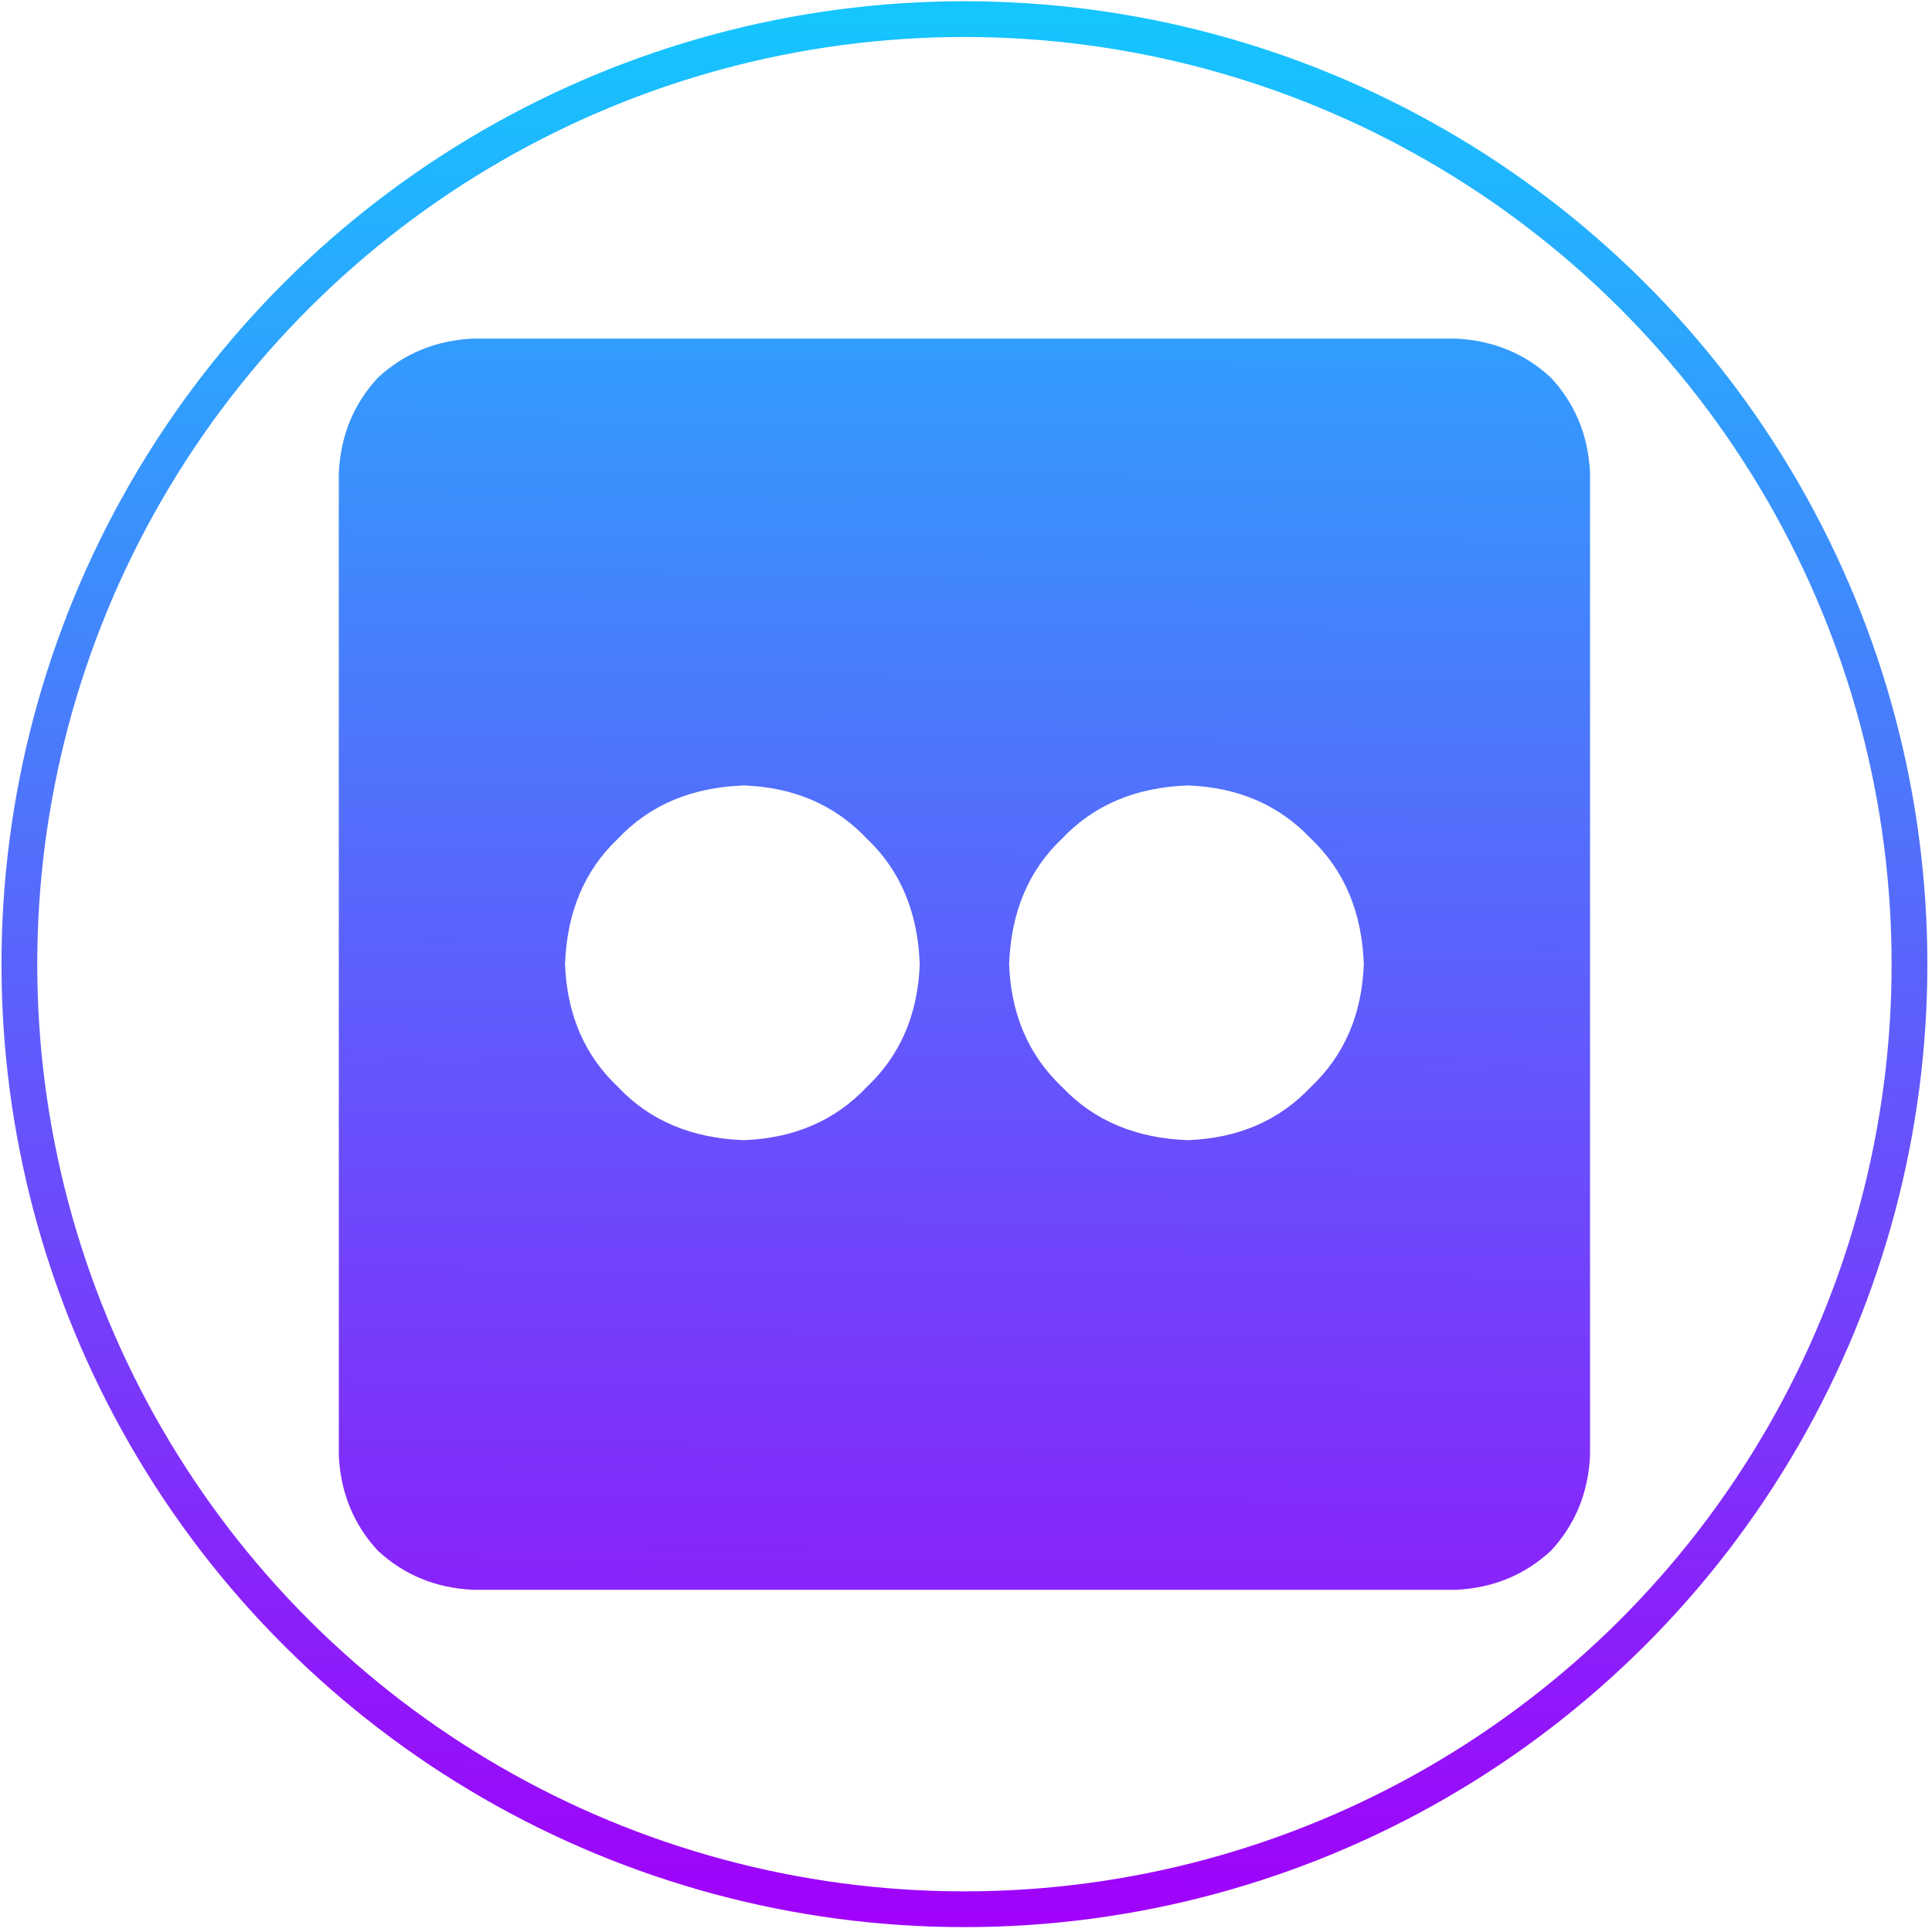 <?xml version="1.0" encoding="UTF-8"?>
<!-- Created with Inkscape (http://www.inkscape.org/) -->
<svg width="10mm" height="10mm" version="1.1" viewBox="0 0 118.58 79.487" xmlns="http://www.w3.org/2000/svg" xmlns:xlink="http://www.w3.org/1999/xlink">
 <defs>
  <linearGradient id="flickrLinearGradient8">
   <stop style="stop-color:#15c5fe" offset="0"/>
   <stop style="stop-color:#a100fa" offset="1"/>
  </linearGradient>
  <linearGradient id="flickrLinearGradient9" x1="158.25" x2="-661.72" y1="212.79" y2="209.97" gradientUnits="userSpaceOnUse" xlink:href="#flickrLinearGradient8"/>
  <linearGradient id="flickrLinearGradient11" x1="296.96" x2="294.62" y1="107.91" y2="412.67" gradientTransform="matrix(2.847 0 0 2.847 -671.13 -505.47)" gradientUnits="userSpaceOnUse" xlink:href="#flickrLinearGradient8"/>
 </defs>
 <g transform="matrix(.143 0 0 .143 28.759 4.422)" style="fill:#a100fa">
  <path d="m423.81-22.29h-421.96 421.96-421.96q-23.975 1.199-40.758 16.783-15.584 16.783-16.783 40.758v421.96q1.199 23.975 16.783 40.758 16.783 15.584 40.758 16.783h421.96q23.975-1.199 40.758-16.783 15.584-16.783 16.783-40.758v-421.96q-1.199-23.975-16.783-40.758-16.783-15.584-40.758-16.783zm-305.68 344.04q-33.565-1.199-53.944-22.776-21.578-20.379-22.776-52.745 1.199-33.565 22.776-53.944 20.379-21.578 53.944-22.776 32.366 1.199 52.745 22.776 21.578 20.379 22.776 53.944-1.199 32.366-22.776 52.745-20.379 21.578-52.745 22.776zm190.6 0q-33.565-1.199-53.944-22.776-21.578-20.379-22.776-52.745 1.199-33.565 22.776-53.944 20.379-21.578 53.944-22.776 32.366 1.199 52.745 22.776 21.578 20.379 22.776 53.944-1.199 32.366-22.776 52.745-20.379 21.578-52.745 22.776z" style="fill:url(#flickrLinearGradient11);stroke-width:3.982"/>
  <circle transform="rotate(-90)" cx="-246.22" cy="212.83" r="405.63" style="fill:none;stroke-width:15.347;stroke:url(#flickrLinearGradient9)"/>
 </g>
</svg>
